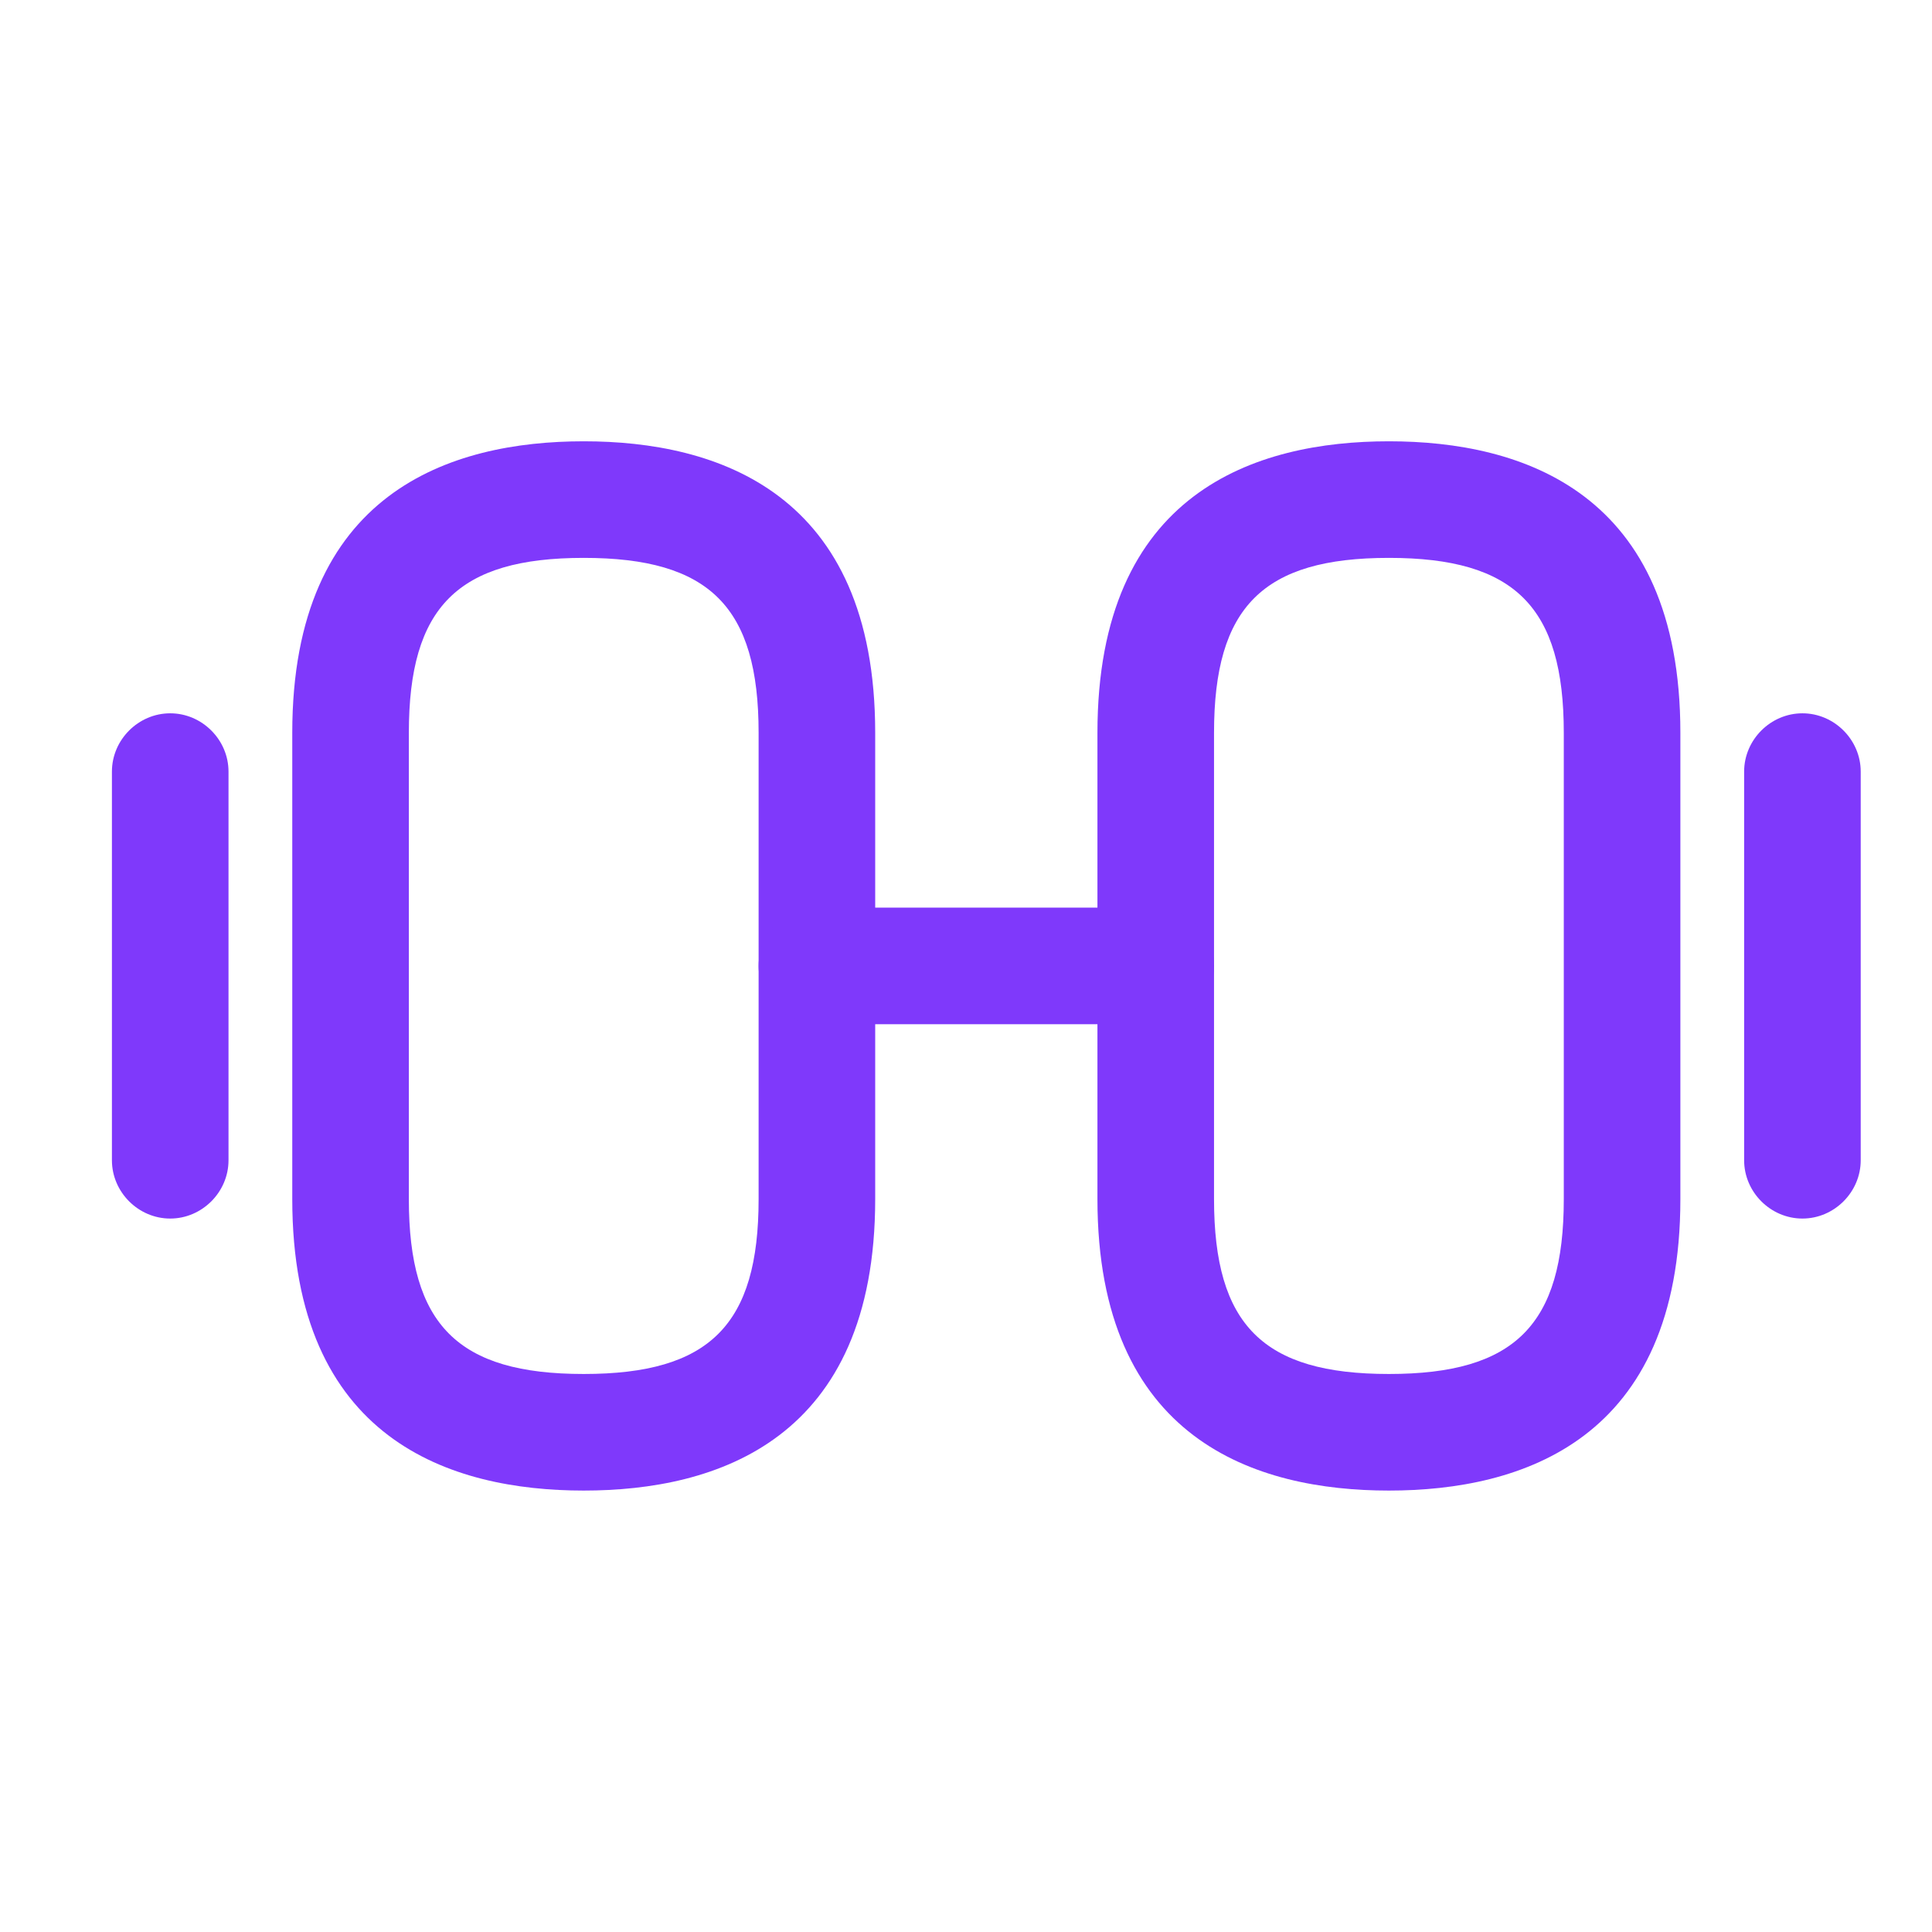 <svg width="29" height="29" viewBox="0 0 29 29" fill="none" xmlns="http://www.w3.org/2000/svg">
<path d="M20.848 22.374C18.853 22.374 16.473 21.616 16.473 17.999V10.999C16.473 7.382 18.853 6.624 20.848 6.624C22.843 6.624 25.223 7.382 25.223 10.999V17.999C25.223 21.616 22.843 22.374 20.848 22.374ZM20.848 8.374C18.958 8.374 18.223 9.109 18.223 10.999V17.999C18.223 19.889 18.958 20.624 20.848 20.624C22.738 20.624 23.473 19.889 23.473 17.999V10.999C23.473 9.109 22.738 8.374 20.848 8.374Z" fill="#7F39FB"/>
<path d="M8.762 22.374C6.767 22.374 4.387 21.616 4.387 17.999V10.999C4.387 7.382 6.767 6.624 8.762 6.624C10.757 6.624 13.137 7.382 13.137 10.999V17.999C13.137 21.616 10.757 22.374 8.762 22.374ZM8.762 8.374C6.872 8.374 6.137 9.109 6.137 10.999V17.999C6.137 19.889 6.872 20.624 8.762 20.624C10.652 20.624 11.387 19.889 11.387 17.999V10.999C11.387 9.109 10.652 8.374 8.762 8.374Z" fill="#7F39FB"/>
<path d="M17.348 15.374H12.262C11.783 15.374 11.387 14.977 11.387 14.499C11.387 14.021 11.783 13.624 12.262 13.624H17.348C17.827 13.624 18.223 14.021 18.223 14.499C18.223 14.977 17.838 15.374 17.348 15.374Z" fill="#7F39FB"/>
<path d="M27.055 18.291C26.577 18.291 26.18 17.894 26.18 17.416V11.582C26.18 11.104 26.577 10.707 27.055 10.707C27.533 10.707 27.93 11.104 27.93 11.582V17.416C27.93 17.894 27.533 18.291 27.055 18.291Z" fill="#7F39FB"/>
<path d="M2.555 18.291C2.077 18.291 1.68 17.894 1.68 17.416V11.582C1.68 11.104 2.077 10.707 2.555 10.707C3.033 10.707 3.43 11.104 3.43 11.582V17.416C3.43 17.894 3.033 18.291 2.555 18.291Z" fill="#7F39FB"/>
</svg>
